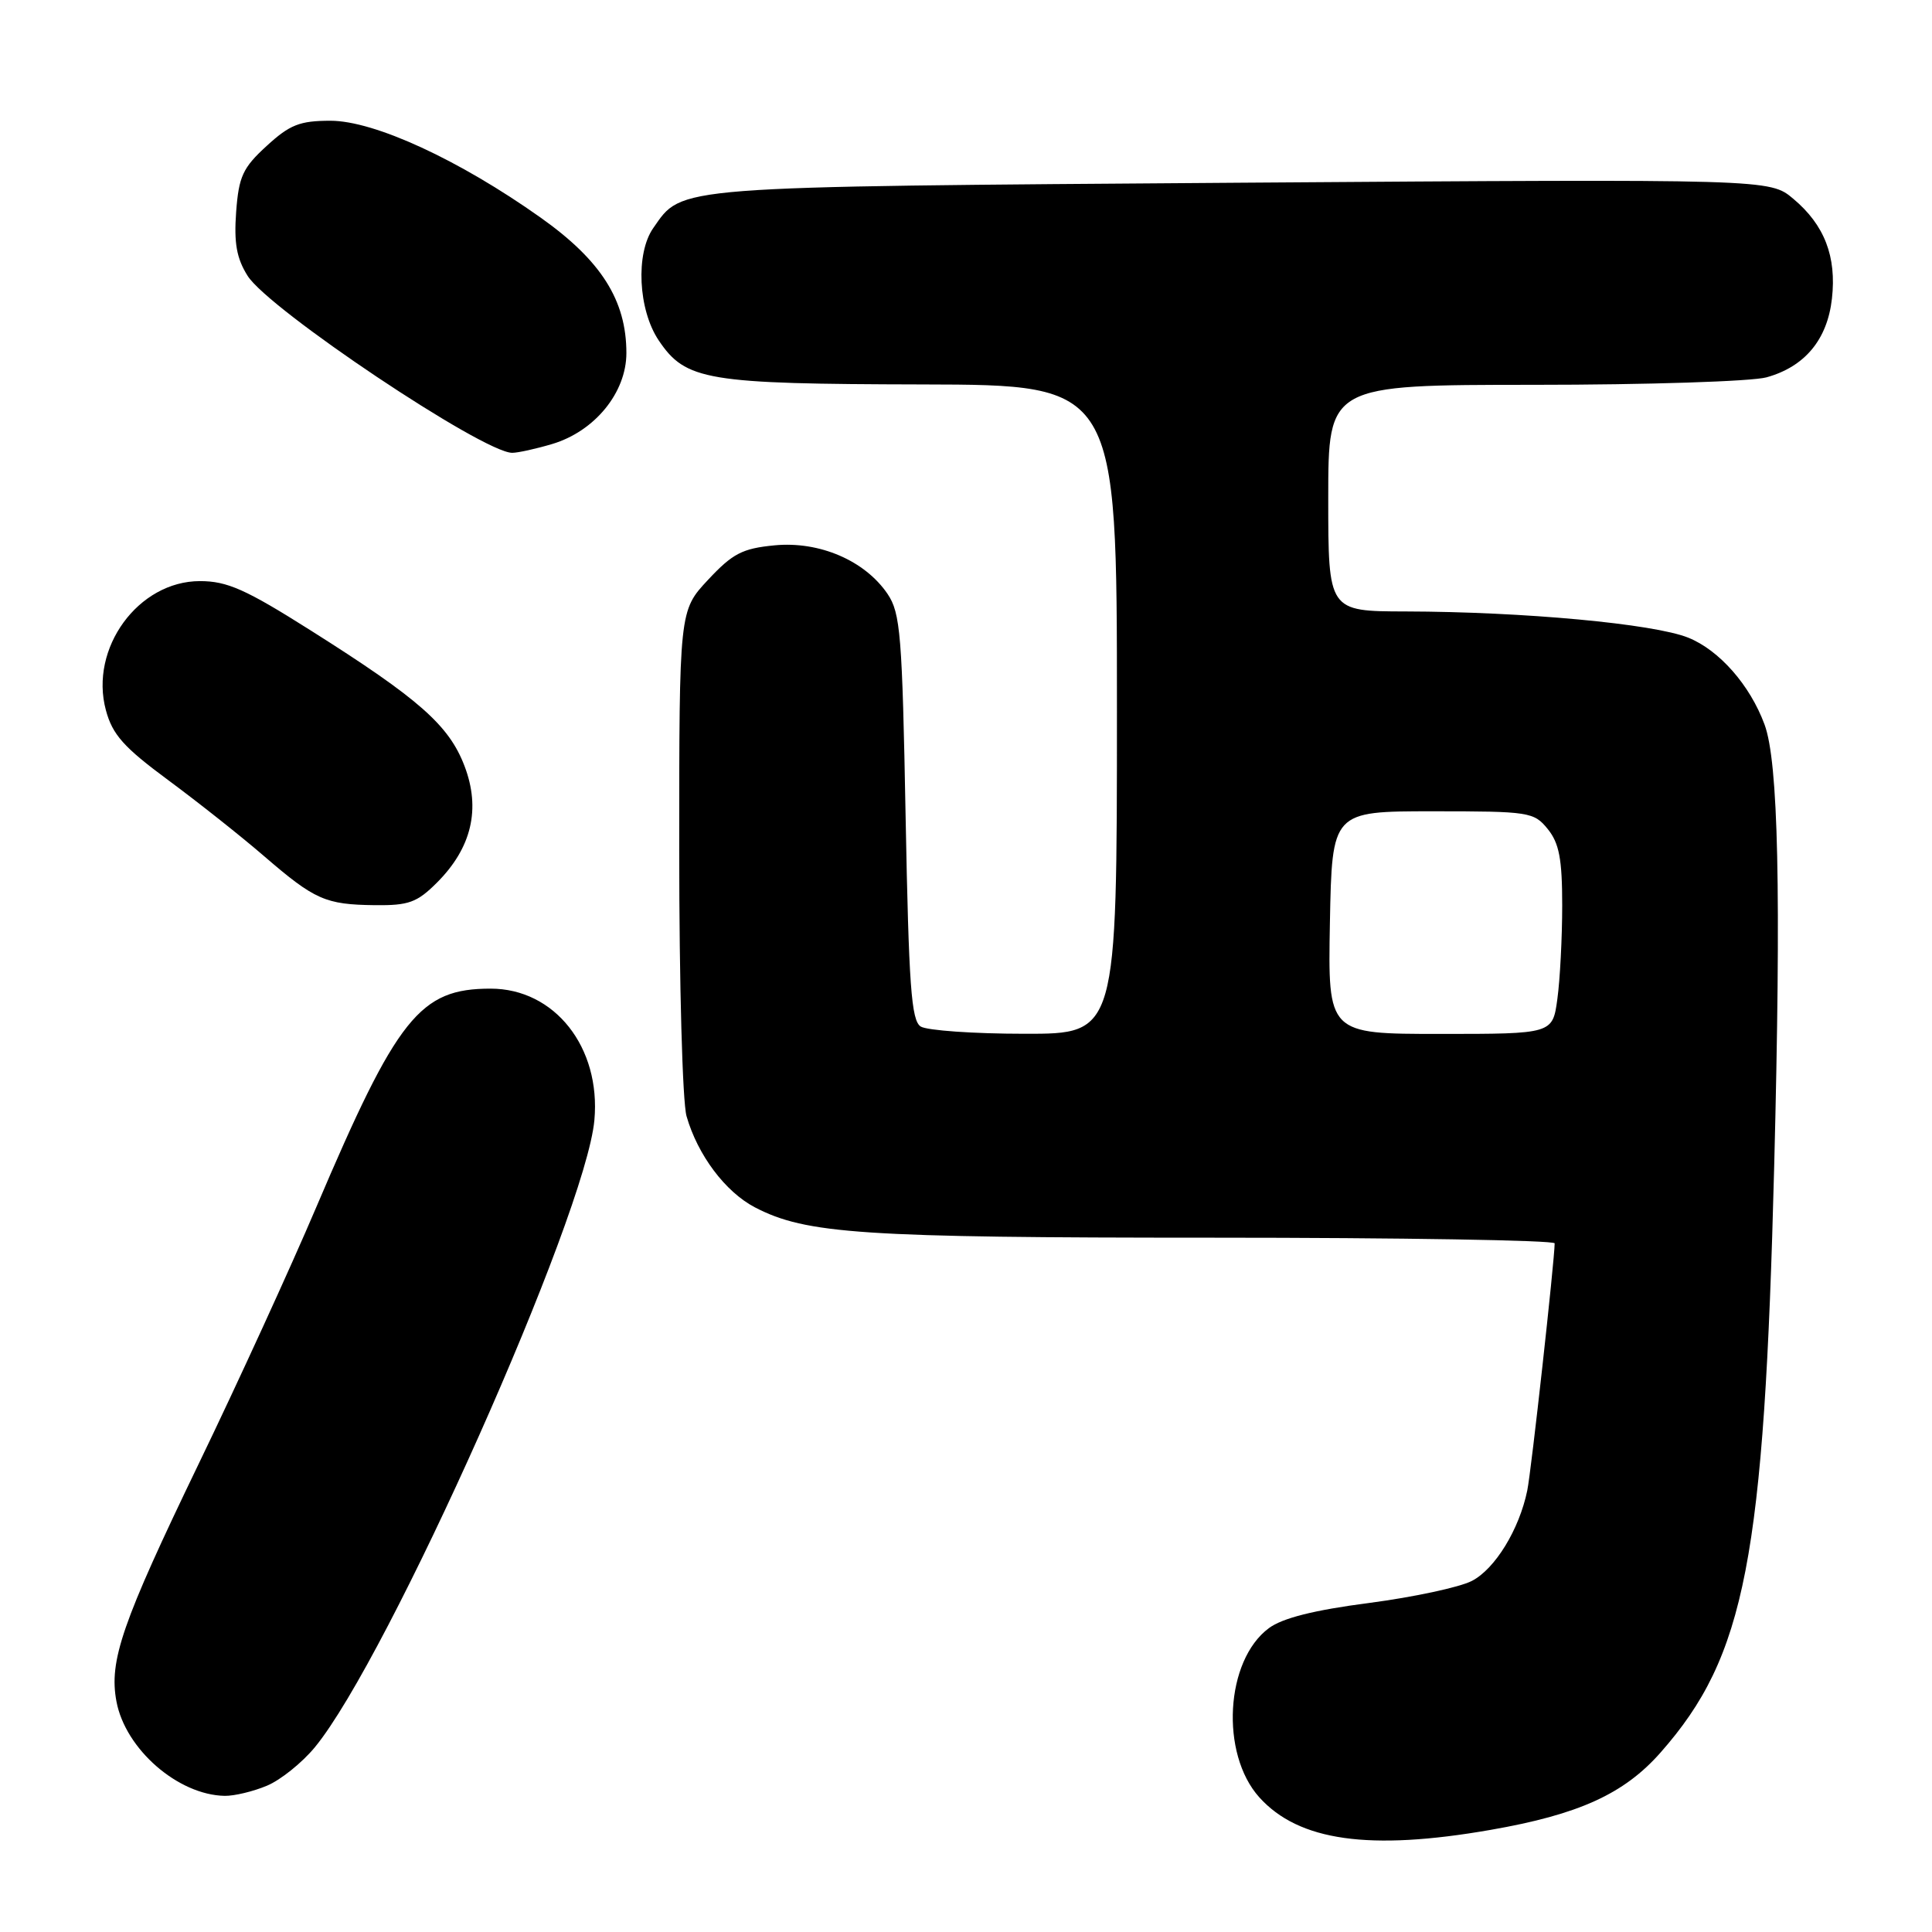 <?xml version="1.0" encoding="UTF-8" standalone="no"?>
<!DOCTYPE svg PUBLIC "-//W3C//DTD SVG 1.1//EN" "http://www.w3.org/Graphics/SVG/1.1/DTD/svg11.dtd" >
<svg xmlns="http://www.w3.org/2000/svg" xmlns:xlink="http://www.w3.org/1999/xlink" version="1.1" viewBox="0 0 256 256">
 <g >
 <path fill="currentColor"
d=" M 197.50 242.47 C 209.22 240.43 215.21 237.70 220.05 232.20 C 231.28 219.45 233.76 206.62 235.09 154.50 C 236.02 118.10 235.64 100.93 233.81 96.00 C 231.88 90.77 227.80 86.14 223.69 84.49 C 219.08 82.65 201.93 81.06 186.25 81.02 C 176.00 81.00 176.00 81.00 176.00 66.00 C 176.00 51.00 176.00 51.00 203.25 50.99 C 218.24 50.99 232.11 50.54 234.07 50.00 C 239.15 48.59 242.13 45.00 242.74 39.58 C 243.37 34.00 241.76 29.81 237.62 26.34 C 234.51 23.72 234.51 23.72 164.48 24.21 C 88.52 24.76 90.49 24.60 86.56 30.22 C 84.20 33.59 84.56 41.05 87.28 45.10 C 90.87 50.43 93.56 50.88 122.25 50.94 C 148.00 51.00 148.00 51.00 148.00 94.00 C 148.00 137.00 148.00 137.00 135.75 136.98 C 129.01 136.98 122.83 136.54 122.00 136.02 C 120.75 135.23 120.42 130.63 120.00 108.29 C 119.55 84.10 119.32 81.23 117.60 78.69 C 114.60 74.28 108.59 71.69 102.64 72.26 C 98.36 72.67 97.08 73.34 93.82 76.83 C 90.00 80.92 90.00 80.92 90.00 112.72 C 90.00 130.33 90.43 146.03 90.97 147.90 C 92.45 153.06 96.11 157.93 100.03 159.98 C 106.82 163.51 114.15 164.00 160.68 164.00 C 185.61 164.00 206.00 164.34 206.00 164.75 C 205.99 167.00 202.90 194.96 202.37 197.50 C 201.31 202.66 198.10 207.90 195.03 209.48 C 193.41 210.32 187.29 211.63 181.42 212.40 C 174.10 213.35 169.94 214.40 168.13 215.74 C 162.36 220.02 161.66 232.36 166.86 238.15 C 172.08 243.95 181.45 245.27 197.50 242.47 Z  M 35.36 236.62 C 37.17 235.87 40.03 233.57 41.72 231.52 C 51.44 219.73 77.63 160.98 78.76 148.42 C 79.63 138.77 73.50 131.00 65.01 131.00 C 55.62 131.00 52.65 134.73 41.89 160.00 C 38.50 167.97 31.49 183.28 26.31 194.00 C 16.15 215.06 14.42 220.07 15.43 225.45 C 16.61 231.77 23.59 237.85 29.78 237.96 C 31.04 237.98 33.55 237.38 35.36 236.62 Z  M 57.90 116.95 C 62.50 112.35 63.72 107.18 61.55 101.50 C 59.49 96.09 55.52 92.60 41.16 83.53 C 32.54 78.08 30.10 77.00 26.49 77.00 C 18.32 77.00 11.82 85.91 14.03 94.10 C 14.90 97.34 16.38 99.01 22.30 103.38 C 26.26 106.31 31.98 110.84 35.00 113.45 C 41.72 119.24 43.11 119.86 49.67 119.94 C 54.15 119.99 55.26 119.59 57.90 116.95 Z  M 73.18 58.83 C 78.82 57.14 83.00 52.01 83.00 46.78 C 83.00 39.80 79.66 34.52 71.63 28.83 C 60.84 21.18 49.61 16.00 43.79 16.00 C 39.72 16.00 38.40 16.52 35.33 19.34 C 32.17 22.23 31.64 23.38 31.29 28.09 C 30.99 32.20 31.35 34.23 32.81 36.55 C 35.60 40.99 64.02 60.00 67.87 60.00 C 68.64 60.00 71.03 59.47 73.18 58.83 Z  M 176.22 122.25 C 176.50 107.50 176.50 107.50 189.84 107.50 C 202.65 107.50 203.25 107.59 205.09 109.86 C 206.60 111.73 207.00 113.83 207.00 119.97 C 207.00 124.23 206.71 129.81 206.36 132.36 C 205.73 137.00 205.73 137.00 190.84 137.00 C 175.95 137.00 175.95 137.00 176.22 122.25 Z "/>
</g>
</svg>